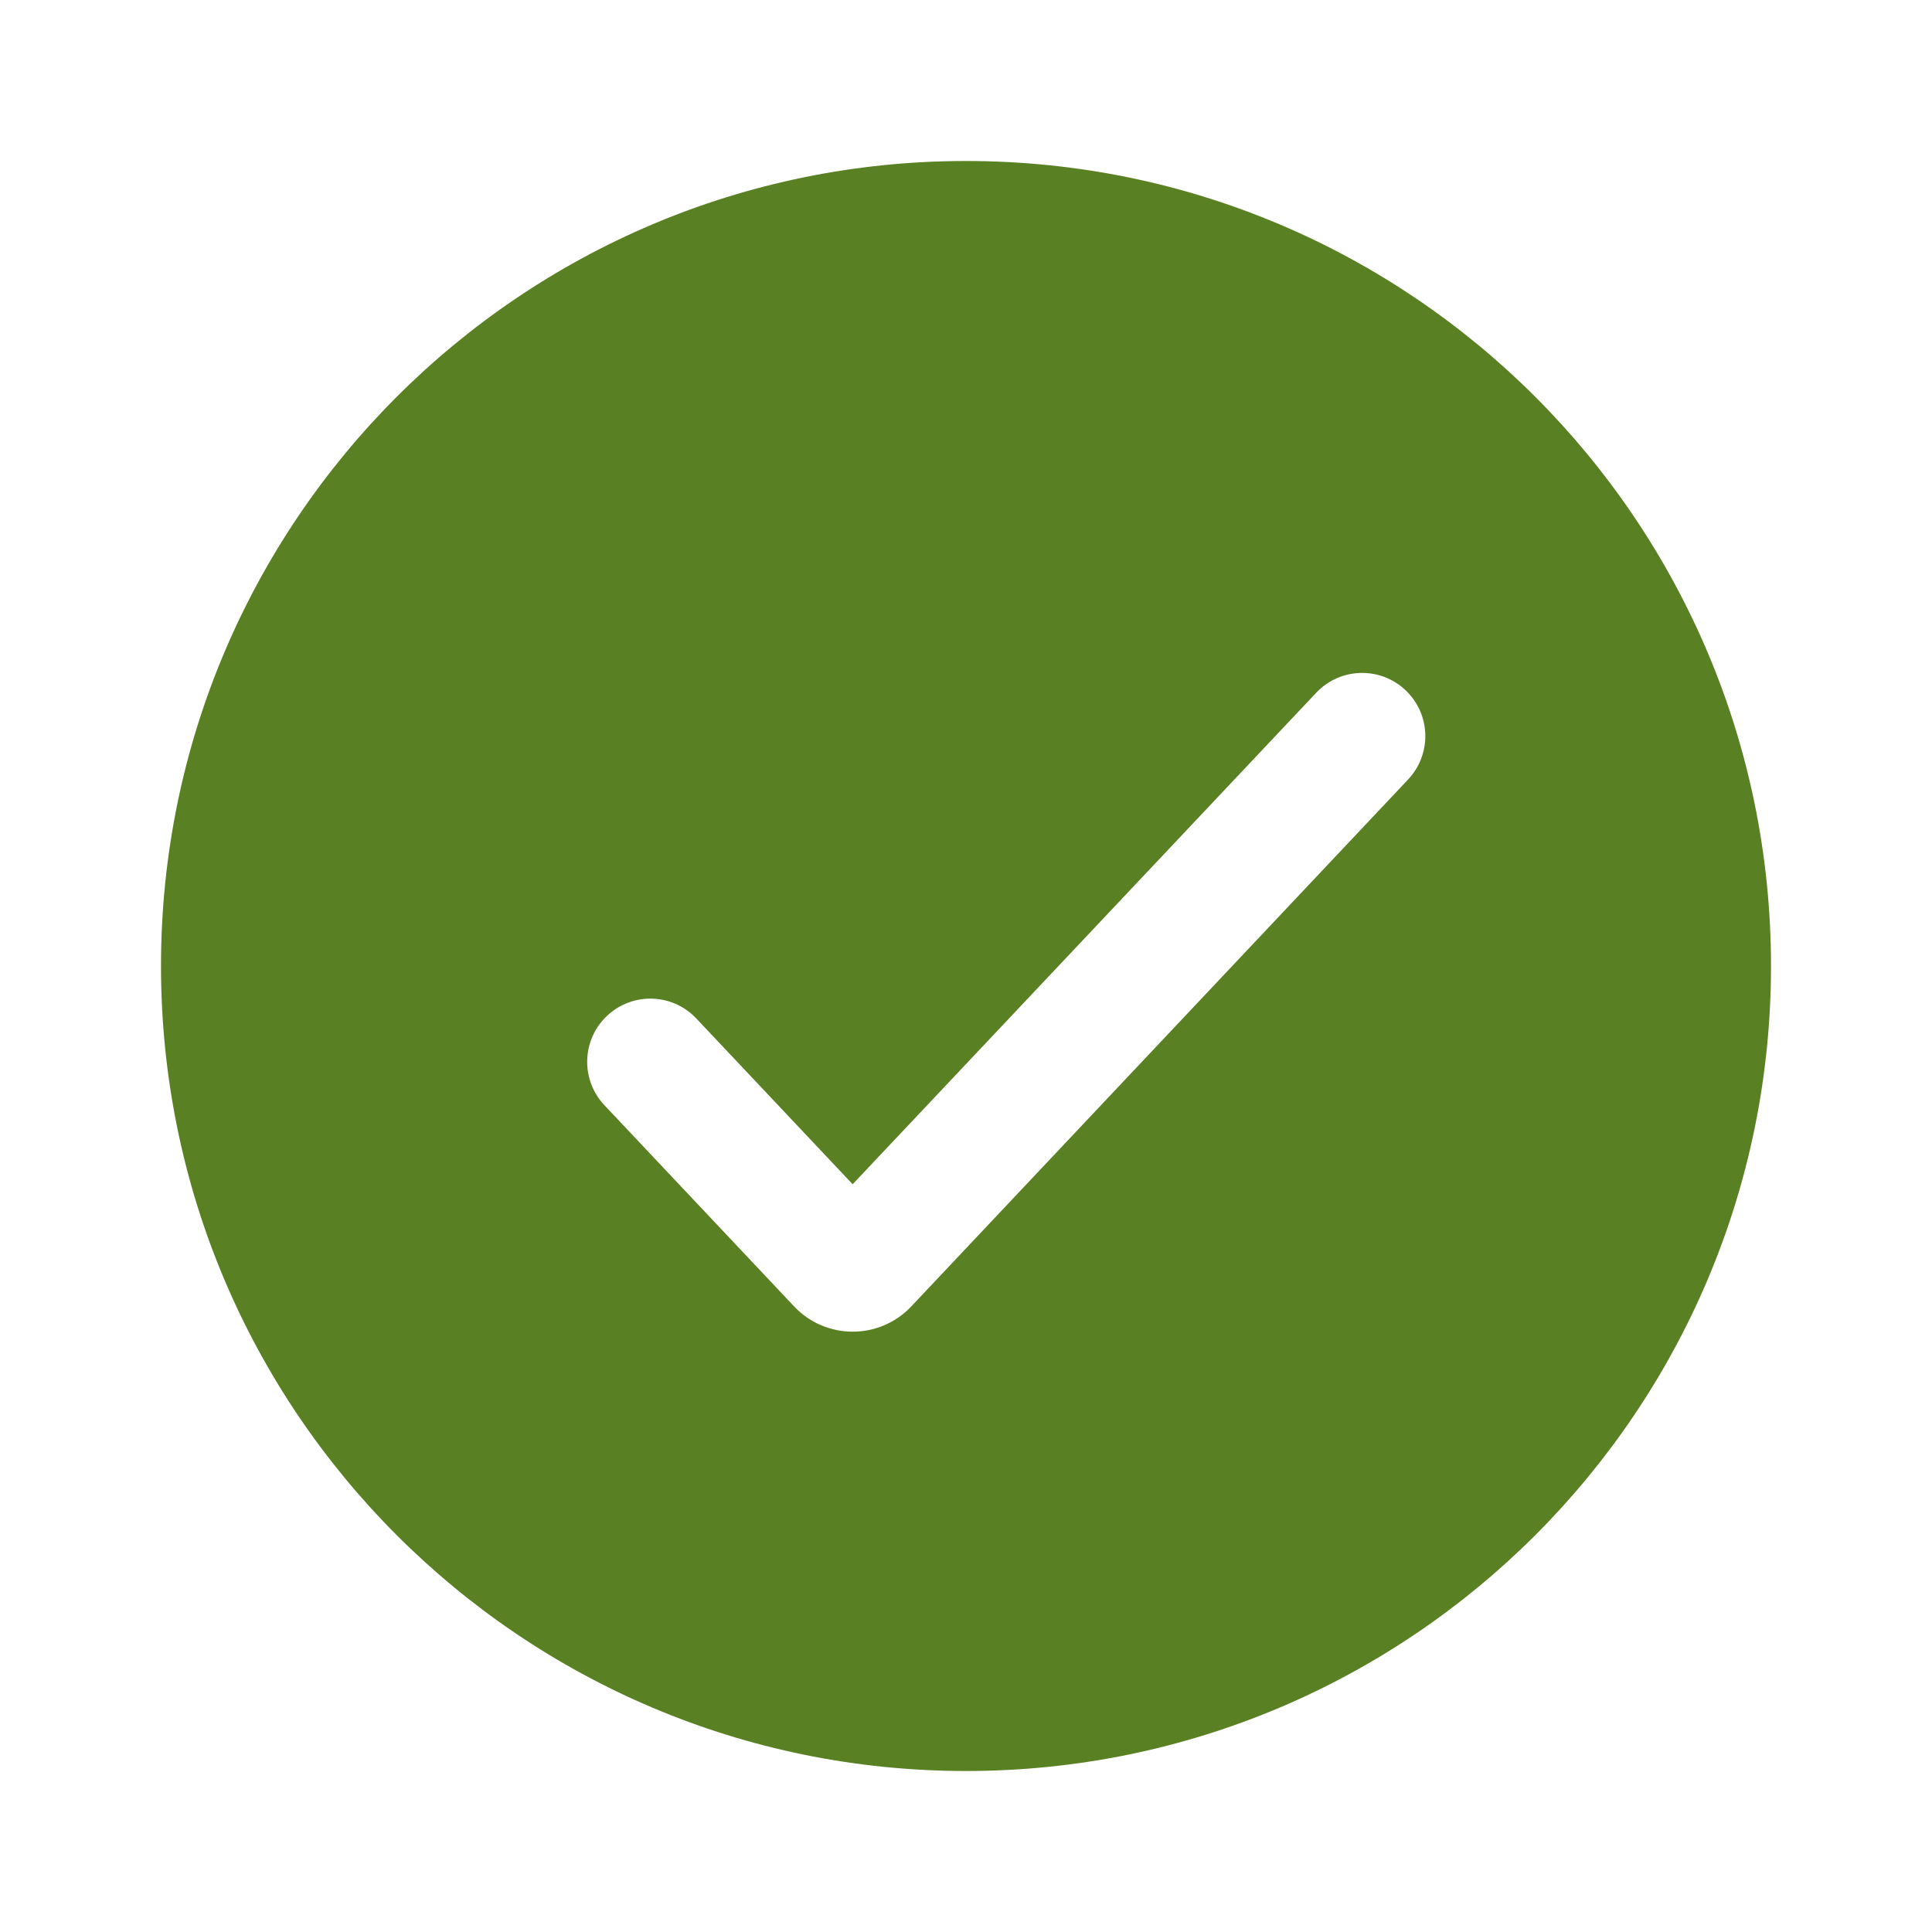 <svg width="24" height="24" viewBox="0 0 24 24" fill="none" xmlns="http://www.w3.org/2000/svg">
<path fill-rule="evenodd" clip-rule="evenodd" d="M12 22C17.523 22 22 17.523 22 12C22 6.477 17.523 2 12 2C6.477 2 2 6.477 2 12C2 17.523 6.477 22 12 22ZM8.65 12.652L10.592 14.711L16.35 8.606C16.66 8.277 17.182 8.277 17.492 8.606C17.777 8.908 17.777 9.38 17.492 9.683L11.32 16.229C10.925 16.647 10.259 16.647 9.865 16.229L7.508 13.729C7.223 13.427 7.223 12.954 7.508 12.652C7.818 12.323 8.34 12.323 8.65 12.652Z" fill="#598022"/>
</svg>
